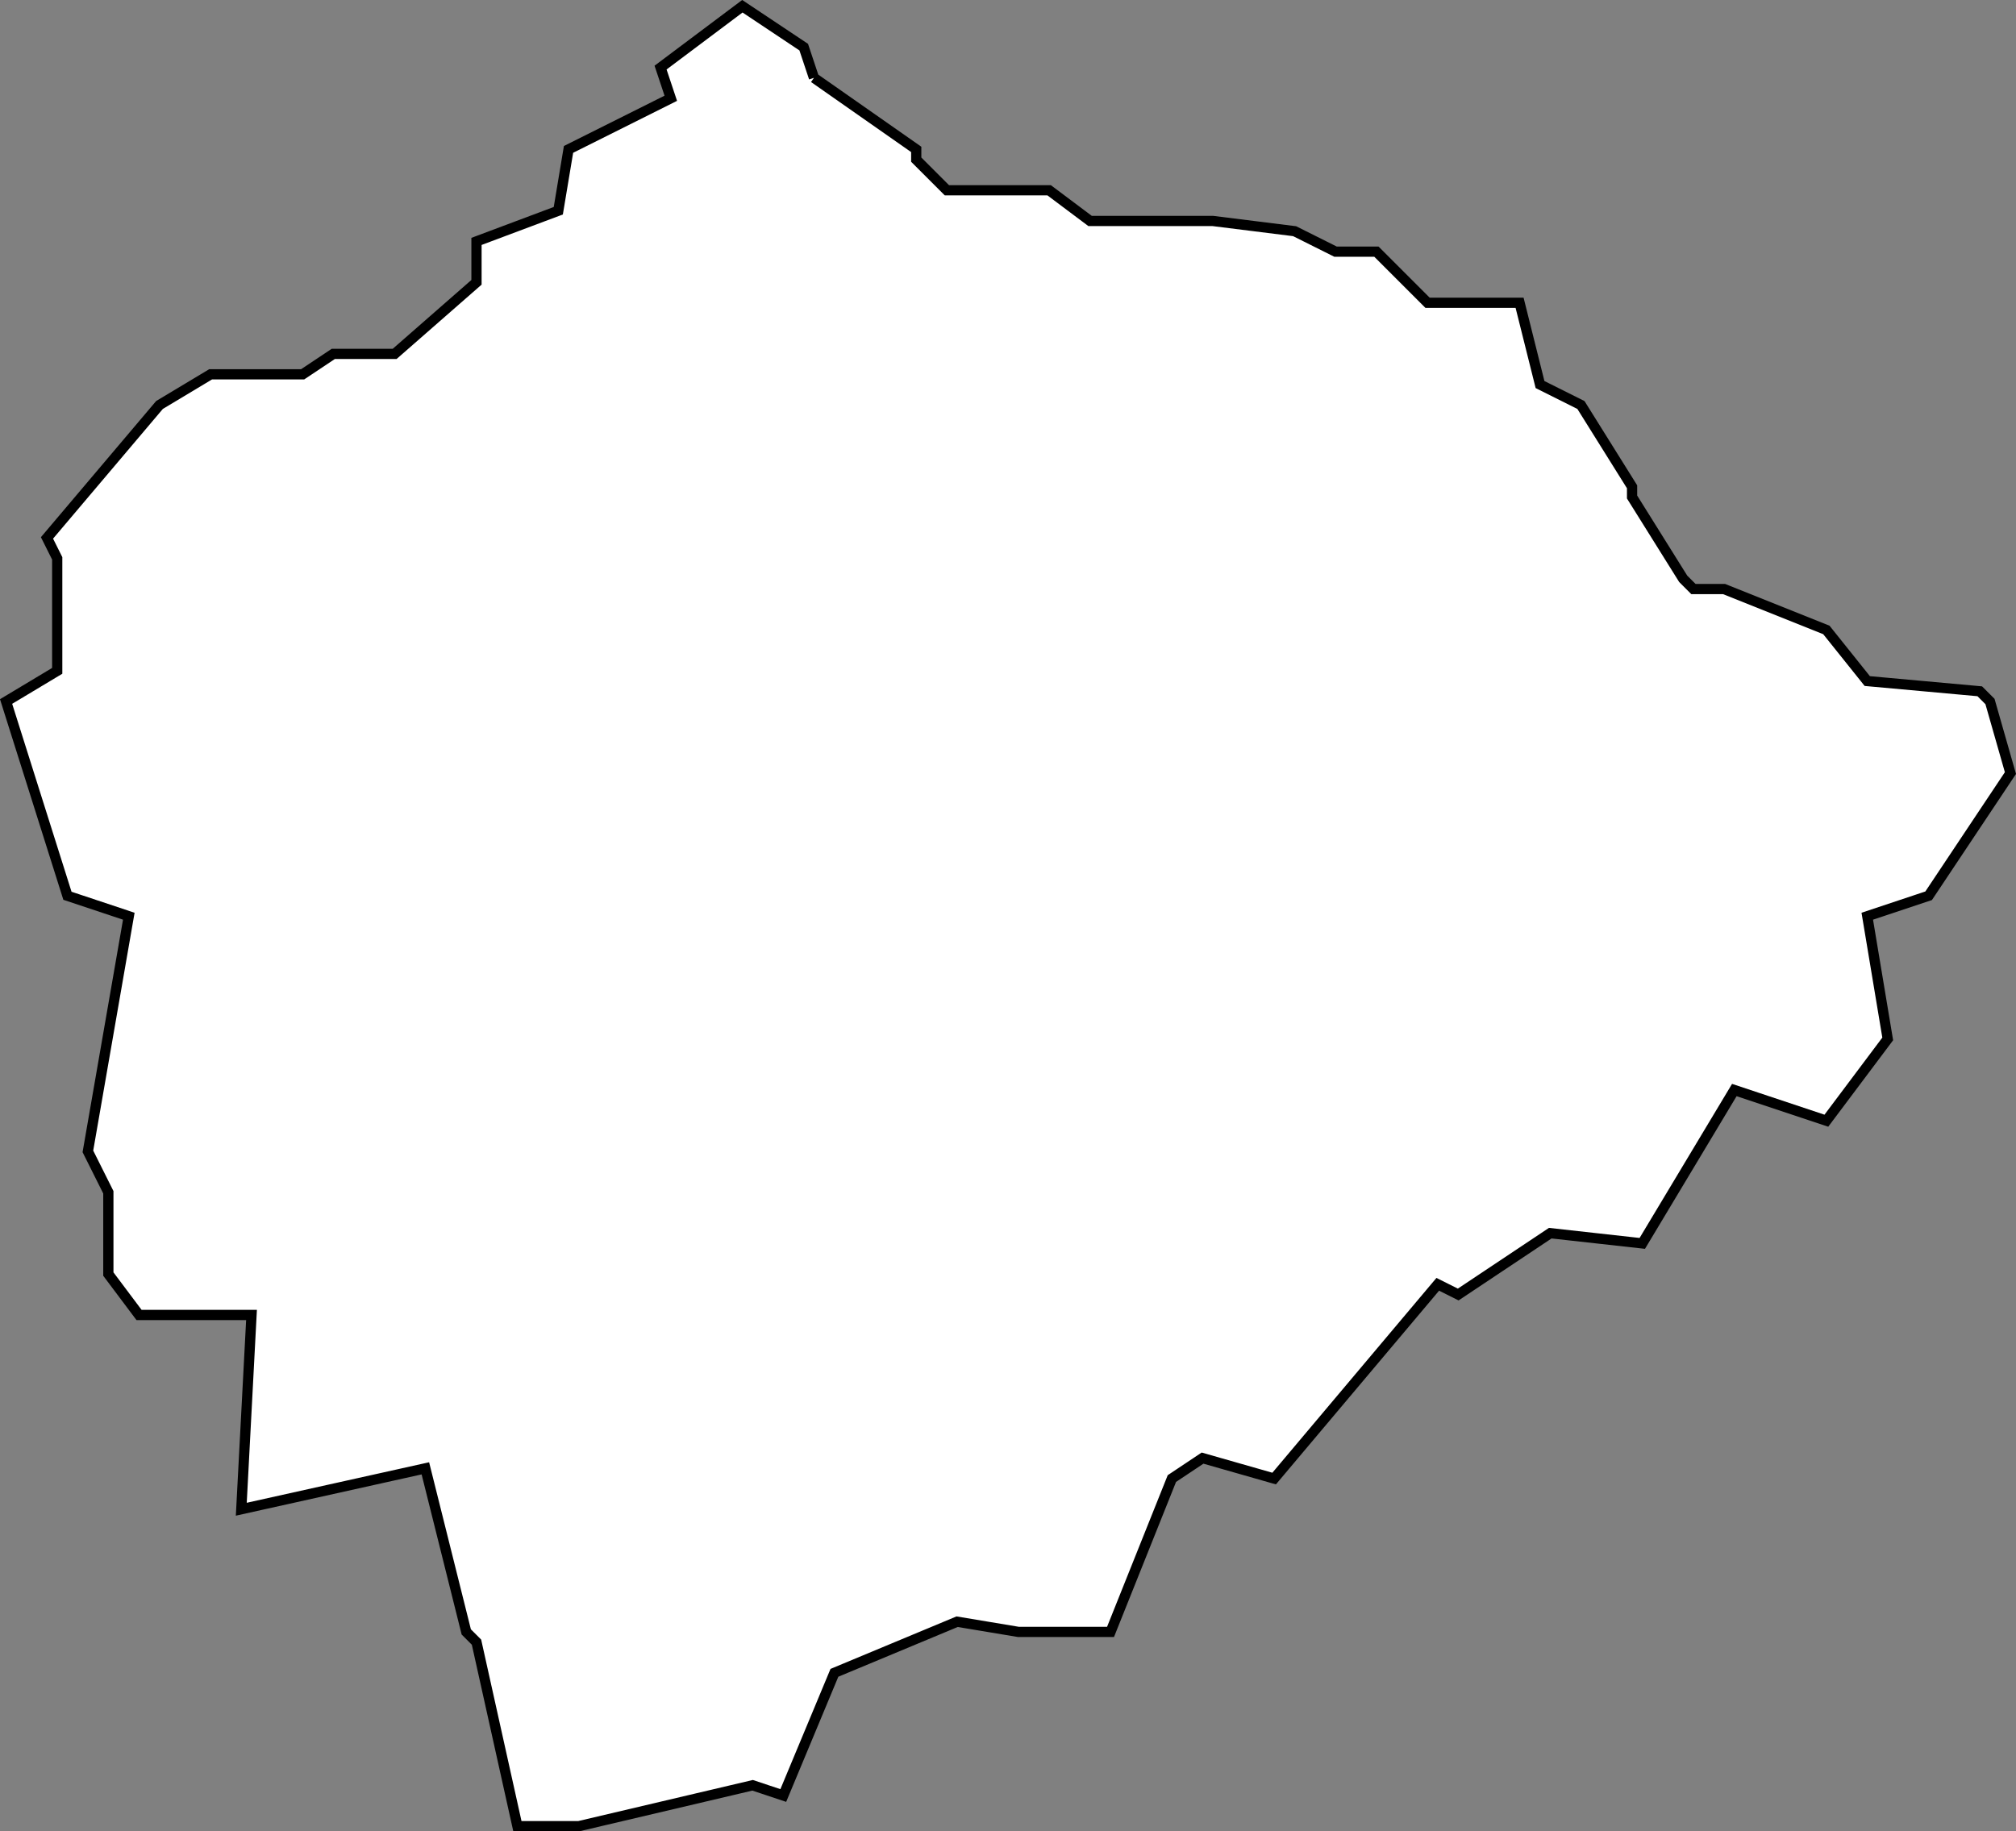 <?xml version="1.0" encoding="UTF-8" standalone="no"?>
<svg
   id="fantasyMap"
   width="197.14"
   height="179.112"
   version="1.1"
   background-color="#000000"
   xmlns="http://www.w3.org/2000/svg"
   xmlns:svg="http://www.w3.org/2000/svg">
  <rect width="100%" height="100%" fill="#808080" stroke="none"/>
  <defs
     id="defs1393" />
  <g
     id="land_1708772912.504757"
     style="display:inline"
     transform="translate(-395.227,-116.633)">
    <path
       id="state-border12"
       d="m 474.823,124.245 10,7 v 1 l 3,3 h 10 l 4,3 h 12 v 0 l 8,1 4,2 h 4 l 5,5 h 9 l 2,8 4,2 5,8 v 1 l 5,8 1,1 h 3 l 10,4 4,5 11,1 1,1 2,7 -8,12 -6,2 2,12 -6,8 -9,-3 -9,15 -9,-1 -9,6 -2,-1 -16,19 -7,-2 -3,2 -6,15 h -9 l -6,-1 -12,5 -5,12 -3,-1 -17,4 h -6 l -4,-18 -1,-1 -4,-16 -18,4 1,-19 h -11 l -3,-4 v -8 l -2,-4 4,-23 -6,-2 -6,-19 5,-3 v -11 l -1,-2 11,-13 v 0 l 5,-3 h 9 l 3,-2 h 6 l 8,-7 v -4 l 8,-3 1,-6 10,-5 -1,-3 8,-6 6,4 1,3"
       clip-path="url(#state-clip12)"
       
       style="fill:#ffffff;stroke:#000000" />
  </g>
</svg>
